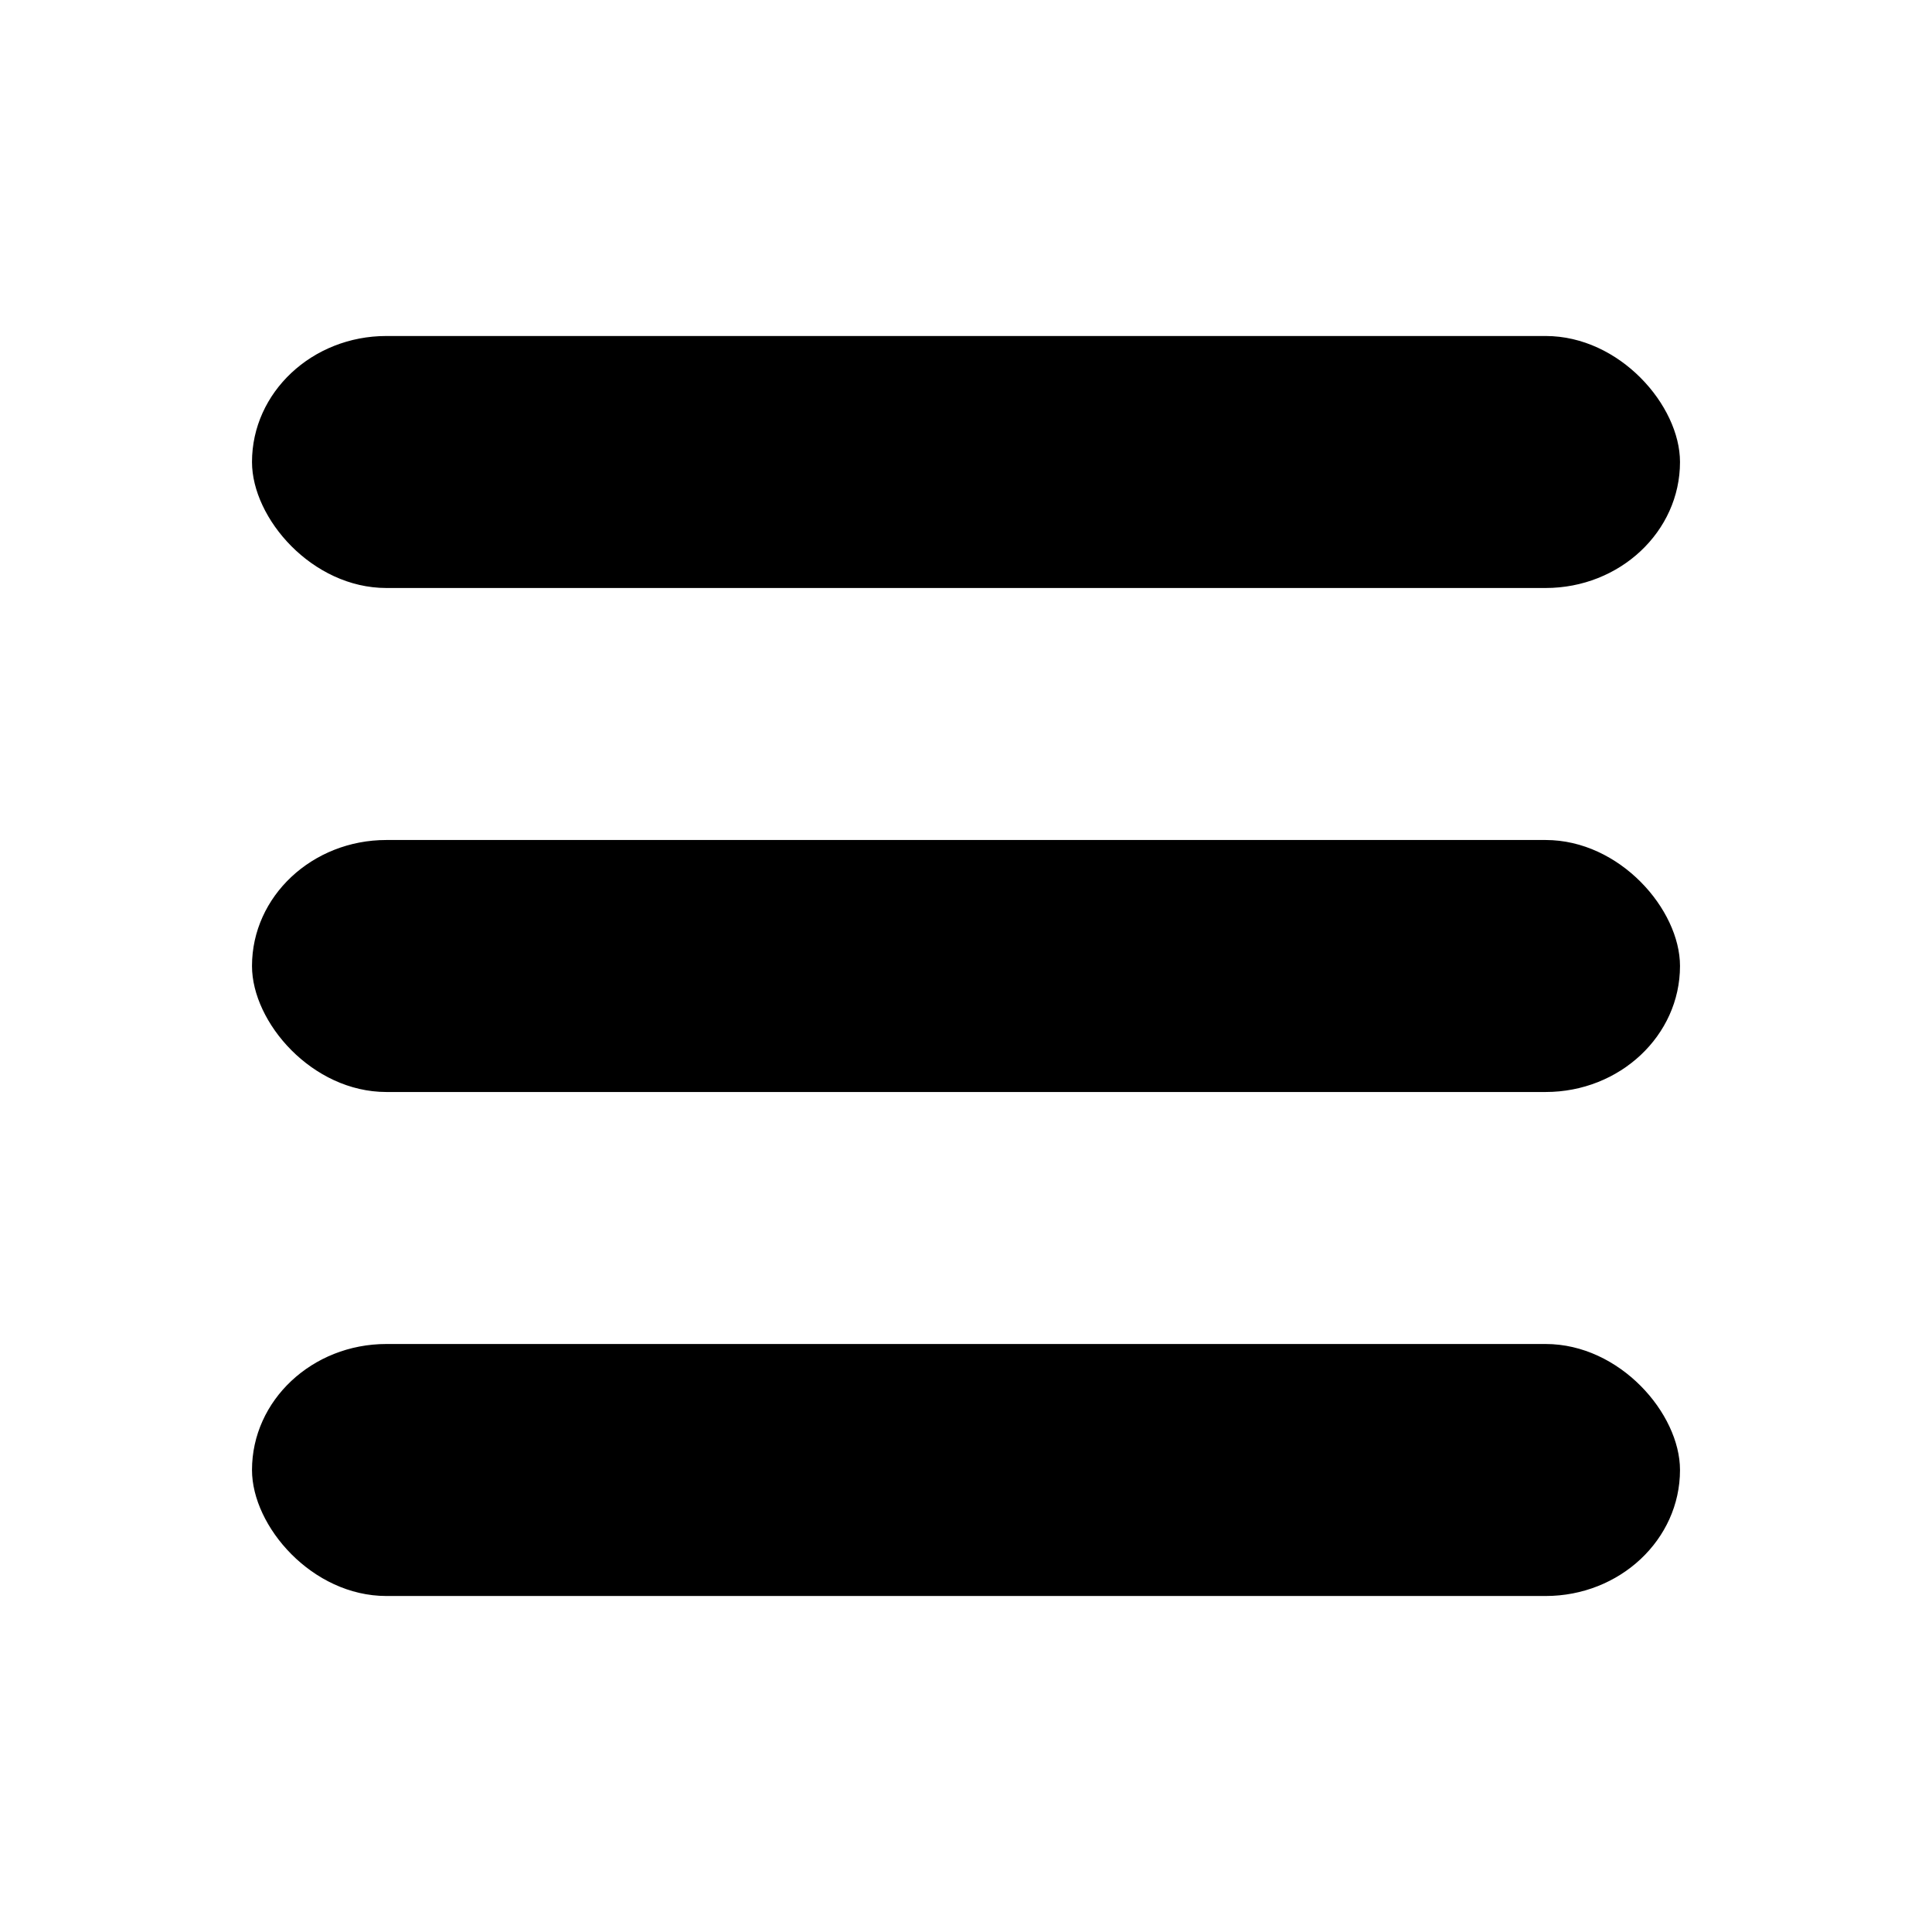 <svg viewBox="0 0 115 105" width="40" height="40" xmlns="http://www.w3.org/2000/svg">
  <rect x="15" y="15" width="85" height="15" rx="8"></rect>
  <rect x="15" y="45" width="85" height="15" rx="8"></rect>
  <rect x="15" y="75" width="85" height="15" rx="8"></rect>
</svg>